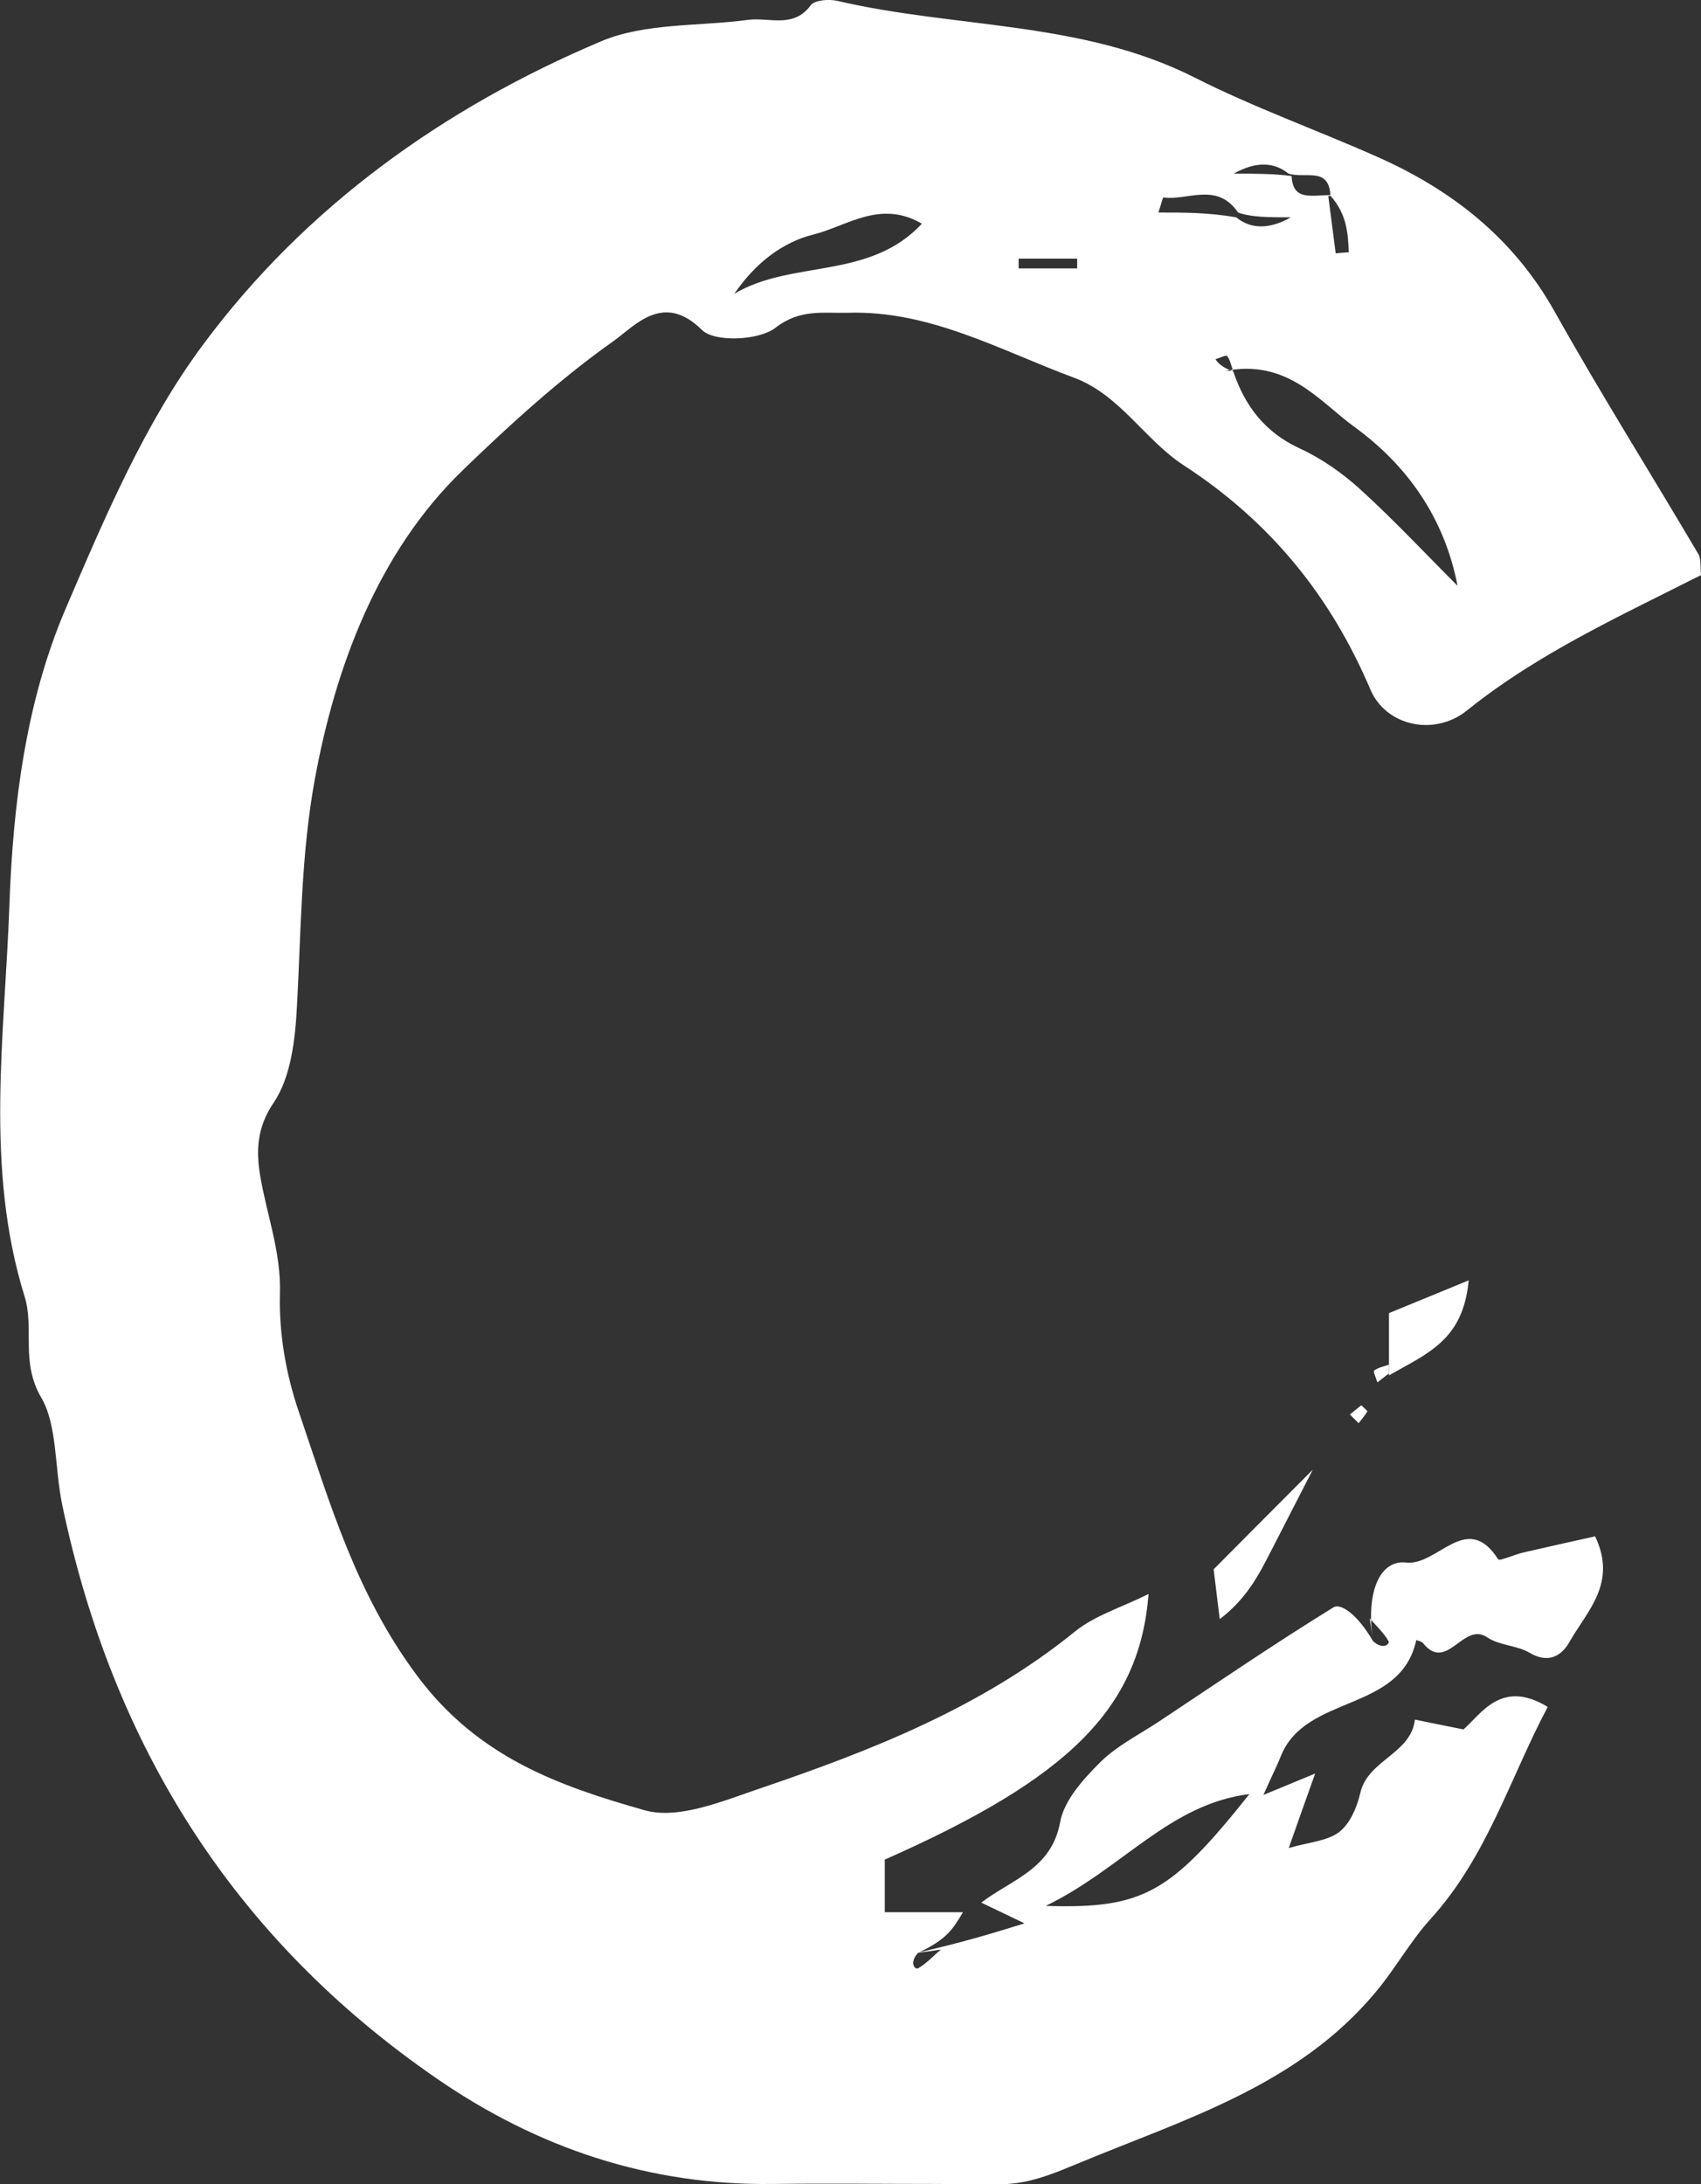 <?xml version="1.0" encoding="UTF-8"?>
<svg id="_레이어_2" data-name="레이어 2" xmlns="http://www.w3.org/2000/svg" viewBox="0 0 77.9 100">
  <rect x="0" y="0" width="77.9" height="100" fill="#333333" stroke="none"/>
  <defs>
    <style>
      .cls-1 {
        fill: #fff;
        stroke-width: 0px;
      }
    </style>
  </defs>
  <g id="_레이어_1-2" data-name="레이어 1">
    <g>
      <path class="cls-1" d="M42.03,89.4c2.22-.51,3.39-.88,4.89-1.34-.87-.42-1.42-.68-1.98-.95,1.38-1.06,3.21-1.52,3.61-3.68.18-1,1.05-1.96,1.82-2.73.77-.77,1.8-1.28,2.72-1.89,2.65-1.76,5.27-3.55,7.98-5.22.33-.2,1.09.31,1.81,1.55.49.43.78.11.71,0-.22-.39-.57-.7-.86-1.05.08.58.17,1.17.15,1.06-.36-2.43.4-3.74,1.51-3.61,1.45.17,2.78-2.4,4.22-.15.06.1.75-.22,1.15-.31,1.08-.25,2.17-.49,3.29-.74,1.03,2.15-.38,3.43-1.17,4.83-.37.65-.97,1.01-1.83.5-.58-.34-1.38-.33-1.93-.7-1.11-.76-1.85,1.63-2.95.26-.06-.08-.2-.1-.31-.14-.72,3.34-5.06,2.46-6.2,5.31-.15.38-.34.75-.8,1.78.99-.41,1.43-.59,2.37-.98-.46,1.29-.8,2.24-1.21,3.41.94-.27,1.78-.32,2.32-.74.49-.38.81-1.14.96-1.79.35-1.51,2.31-1.77,2.5-3.35.63.13,1.26.26,2.22.45.81-.69,1.73-2.33,3.86-1.03-1.72,3.24-2.77,6.84-5.34,9.68-.95,1.04-1.64,2.31-2.55,3.39-3.59,4.3-8.79,5.82-13.69,7.86-.89.37-1.81.75-2.75.87-1.17.15-2.37.04-3.56.04-2.53,0-5.06-.03-7.58,0-5.67.08-10.78-1.64-15.4-4.82-9.3-6.4-14.85-15.24-17.16-26.27-.35-1.67-.22-3.65-.96-4.91-.96-1.64-.31-3.16-.76-4.62-1.84-5.91-.91-11.98-.7-17.92.16-4.55.74-9.3,2.58-13.59,1.79-4.17,3.61-8.48,6.29-12.08C13.97,9.48,20.31,4.94,27.53,1.89c2.02-.85,4.48-.68,6.73-.98.97-.13,2.07.41,2.87-.67.18-.24.84-.29,1.22-.2,5.44,1.27,11.21.9,16.38,3.52,2.69,1.36,5.55,2.38,8.32,3.61,3.44,1.52,6.26,3.73,8.15,7.1,2.1,3.75,4.4,7.4,6.58,11.1.13.22.08.56.12.96-3.67,1.86-7.45,3.57-10.72,6.2-1.5,1.2-3.71.71-4.42-.96-1.83-4.3-4.59-7.69-8.54-10.26-1.78-1.15-2.93-3.24-5.04-4.02-3.38-1.25-6.6-3.09-10.36-2.97-1.12.03-2.18-.19-3.31.69-.75.58-2.78.67-3.36.1-1.78-1.77-3.08-.18-4.06.51-2.47,1.75-4.74,3.82-6.92,5.93-3.85,3.73-5.81,8.96-6.76,14.17-.63,3.48-.62,6.9-.81,10.35-.08,1.51-.27,3.24-1.07,4.42-.79,1.16-.79,2.25-.62,3.31.3,1.81.97,3.51.91,5.44-.05,1.8.28,3.7.87,5.41,1.42,4.18,2.62,8.33,5.42,12.08,2.79,3.74,6.5,5.04,10.41,6.15,1.55.44,3.58-.42,5.29-1,5.12-1.74,10.14-3.71,14.43-7.19.92-.74,2.14-1.1,3.36-1.71-.41,5.25-3.66,8.44-12.08,12.16v2.41h3.58c-.46.77-.73,1.24-2.06,1.86-.43.49-.11.78,0,.71.39-.22.7-.57,1.05-.86-.58.08-1.17.17-1.06.15ZM60.93,8.95c-.08-1.33-1.11-.76-1.92-1q-1.03-.83-2.51,0c1,0,1.82,0,2.65.11.08,1.33,1.11.76,2.5.88-.27,0-.54.02-.82.03l.34,2.63c.2-.02.4-.04.6-.05-.04-.87-.08-1.73-.84-2.59ZM56.61,9.95q1.03.83,2.51,0c-1,0-1.82,0-2.42-.22-.97-1.42-2.33-.53-3.42-.69-.03,0-.12.37-.23.69,1.2,0,2.31,0,3.56.22ZM56.07,16.98h.4c-.08-.23-.13-.49-.27-.68-.04-.06-.35.09-.54.15.14.18.27.35.82.56.53,1.57,1.44,2.78,3.04,3.52,1,.46,1.94,1.12,2.76,1.86,1.55,1.41,2.99,2.95,4.47,4.43-.61-3.17-2.36-5.56-4.73-7.28-1.61-1.17-3.06-3.13-5.95-2.55ZM47.89,87.26c4.48.14,5.72-.59,9.33-5.12-3.68.46-5.79,3.4-9.33,5.12ZM42.22,10.24c-1.92-1.11-3.41.11-4.98.5-1.36.34-2.62,1.26-3.61,2.71,2.63-1.57,6.19-.62,8.59-3.21ZM49.33,12.29v-.45h-2.68v.45h2.68Z"/>
      <path class="cls-1" d="M60.12,67.29c-.55,1.07-1.23,2.39-1.9,3.7-.56,1.09-1.11,2.19-2.36,3.14-.13-1.06-.26-2.11-.28-2.28,1.86-1.87,3.27-3.29,4.54-4.56Z"/>
      <path class="cls-1" d="M63.61,62.97v-2.85c1.04-.43,2.12-.87,3.65-1.5-.25,2.76-1.91,3.35-3.65,4.35Z"/>
      <path class="cls-1" d="M60.93,66.05c-.3.3-.59.59-.89.89.3-.3.59-.59.89-.89Z"/>
      <path class="cls-1" d="M60.93,66.05c.3-.3.59-.59.89-.89-.3.3-.59.59-.89.89Z"/>
      <path class="cls-1" d="M62.34,64.34c.1.1.29.25.28.28-.11.19-.26.36-.4.54-.13-.13-.27-.27-.4-.4.17-.14.35-.28.52-.42Z"/>
      <path class="cls-1" d="M63.61,62.88c-.18.14-.35.27-.53.41-.06-.19-.2-.5-.15-.54.19-.14.45-.19.68-.27,0,.13,0,.27,0,.4Z"/>
    </g>
  </g>
</svg>